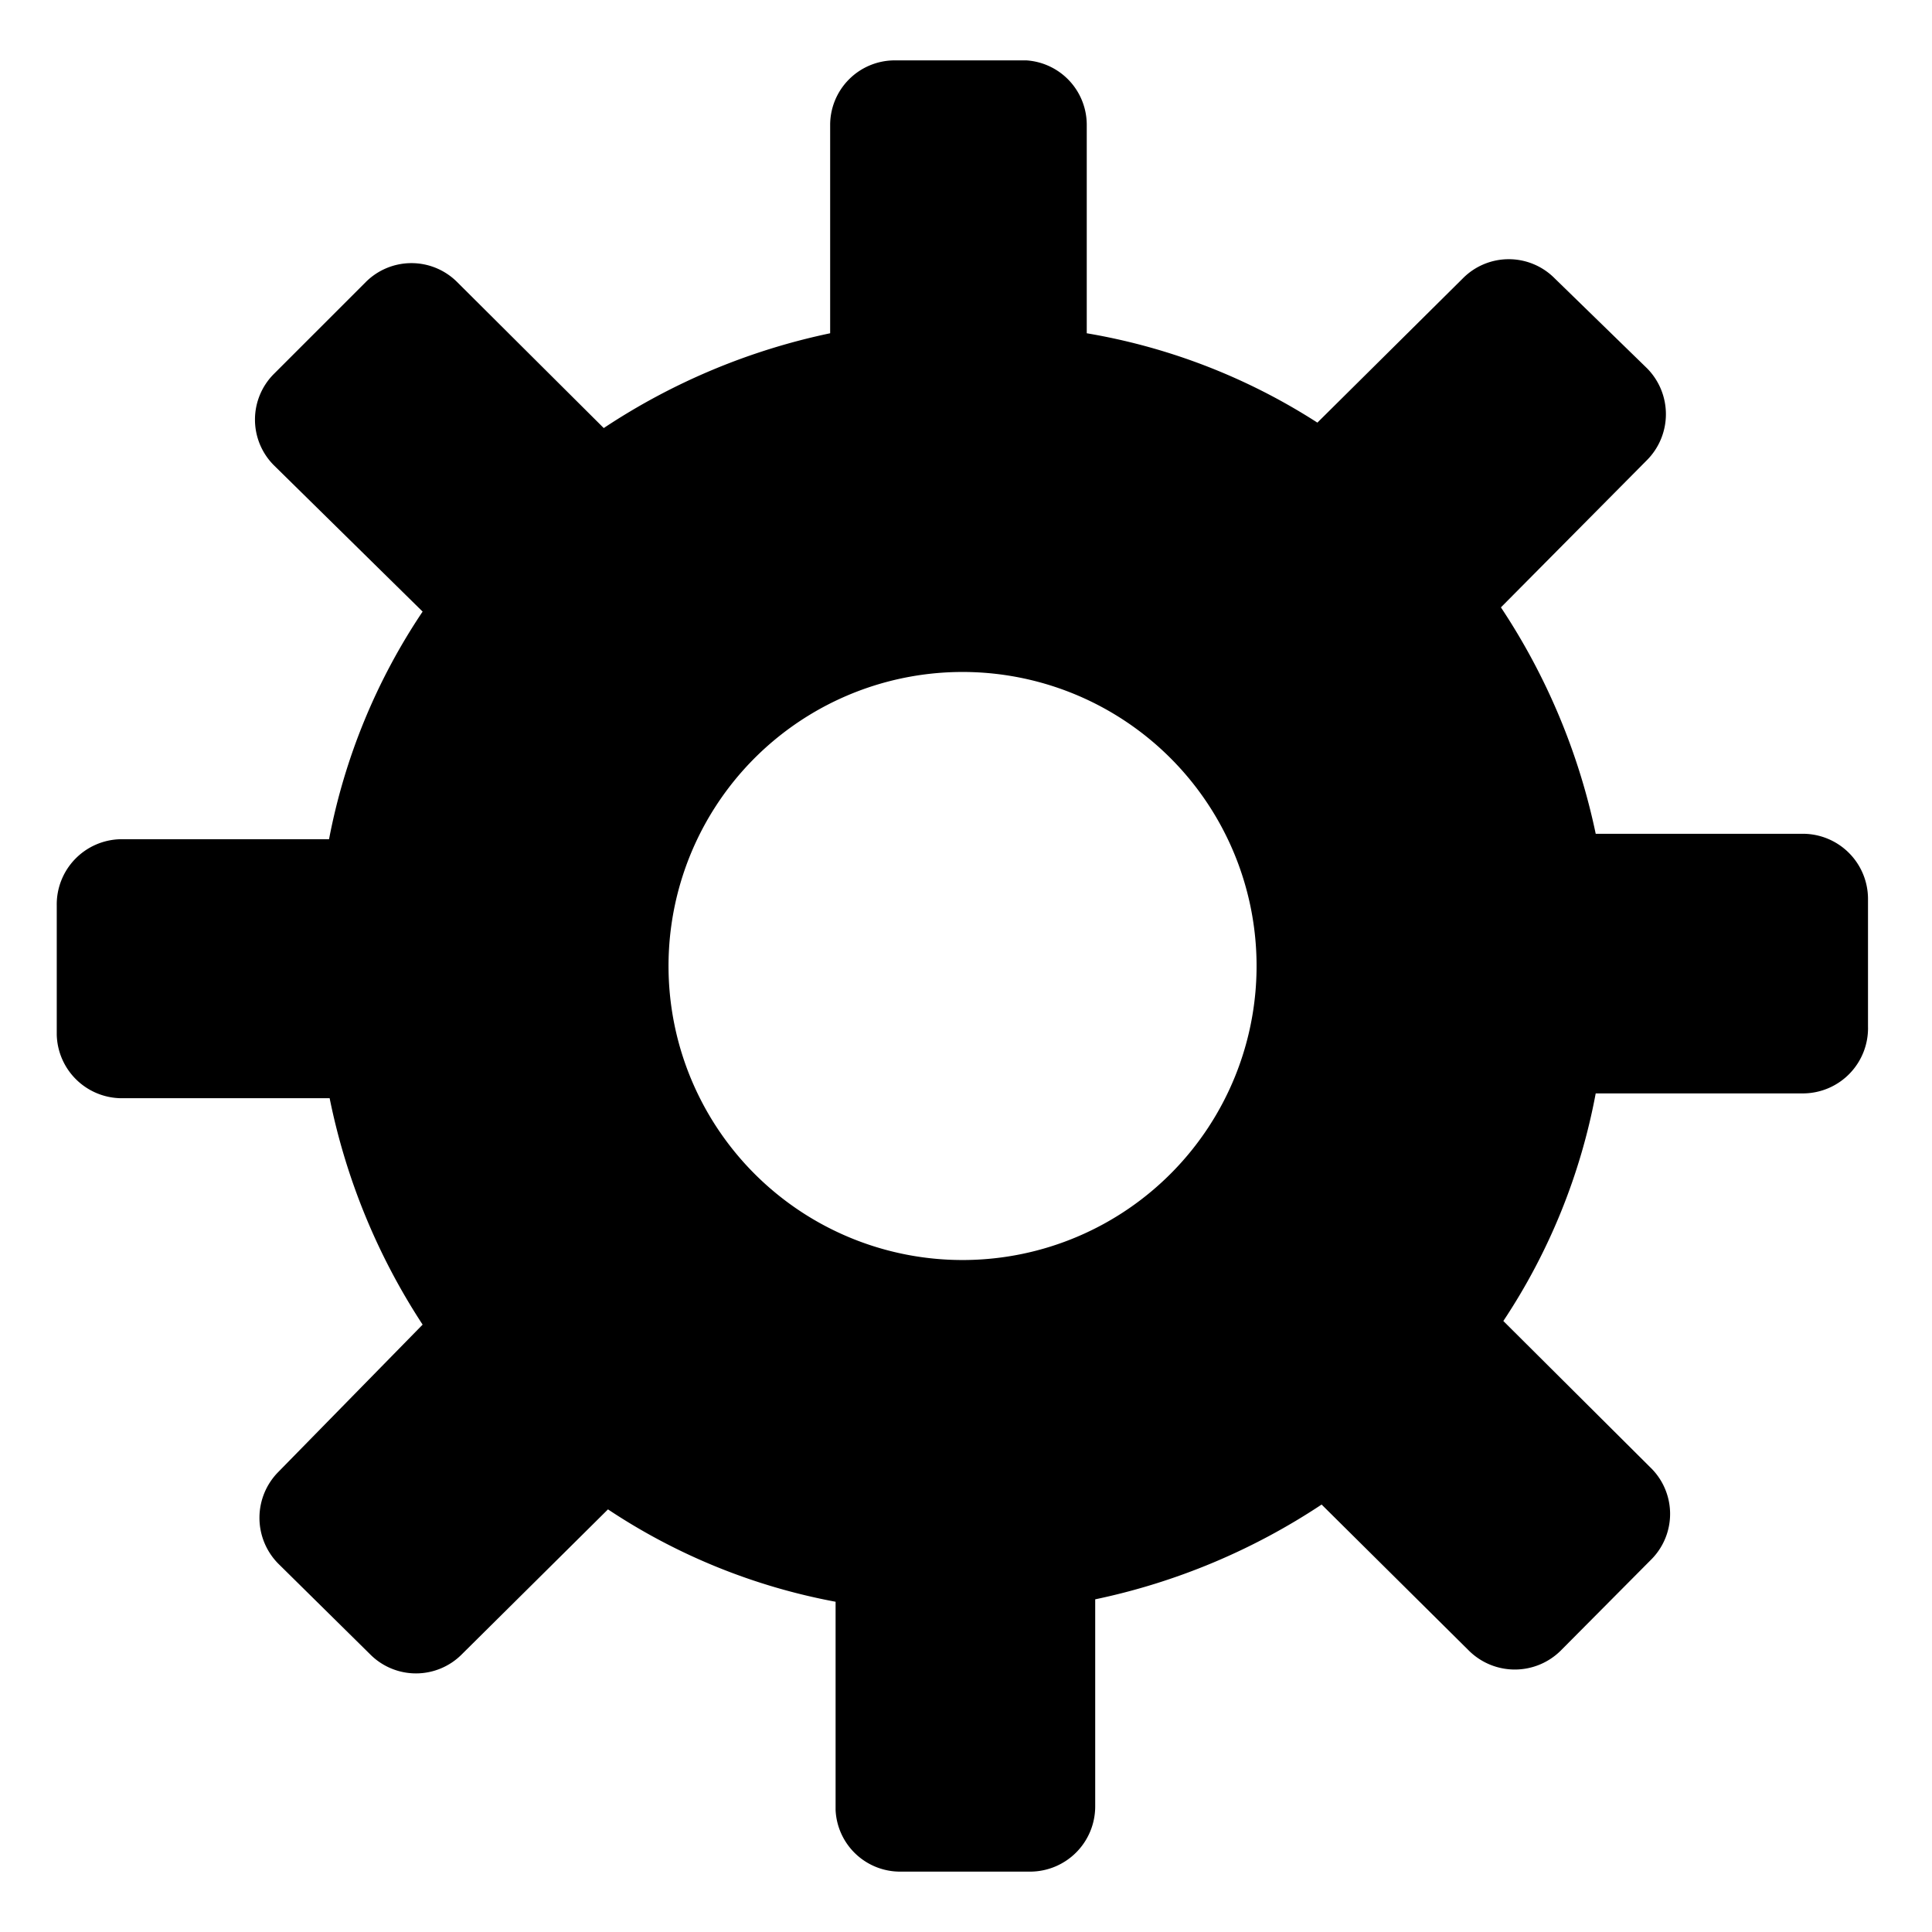 <svg xmlns="http://www.w3.org/2000/svg" viewBox="0 0 32 32"><title>firefox</title><g id="General-icons"><path d="M27.33,24.3,24.9,21.88a10.19,10.19,0,0,0,1.53-3.77h3.45A1.08,1.08,0,0,0,30.94,17V14.88a1.08,1.08,0,0,0-1.08-1.07H26.43a10.76,10.76,0,0,0-1.57-3.75l2.42-2.44a1.08,1.08,0,0,0,0-1.52L25.75,4.61a1.07,1.07,0,0,0-1.52,0L21.82,7A10.19,10.19,0,0,0,18,5.52V2.07A1.07,1.07,0,0,0,17,1H14.82a1.07,1.07,0,0,0-1.07,1.08V5.52A10.78,10.78,0,0,0,10,7.09L7.57,4.67a1.07,1.07,0,0,0-1.51,0L4.54,6.19a1.07,1.07,0,0,0,0,1.52L7,10.13A10.19,10.19,0,0,0,5.45,13.9H2A1.08,1.08,0,0,0,.94,15v2.14A1.08,1.08,0,0,0,2,18.19H5.46A10.72,10.72,0,0,0,7,21.94L4.61,24.38a1.08,1.08,0,0,0,0,1.52L6.13,27.4a1.07,1.07,0,0,0,1.52,0L10.07,25a10.17,10.17,0,0,0,3.77,1.53v3.45A1.07,1.07,0,0,0,14.92,31h2.15a1.08,1.08,0,0,0,1.07-1.08V26.49a10.78,10.78,0,0,0,3.75-1.57l2.44,2.42a1.08,1.08,0,0,0,1.52,0l1.51-1.52A1.07,1.07,0,0,0,27.33,24.3Zm-13.2-3.78a4.87,4.87,0,1,1,6.33-2.7A4.87,4.87,0,0,1,14.13,20.52Z"/></g></svg>